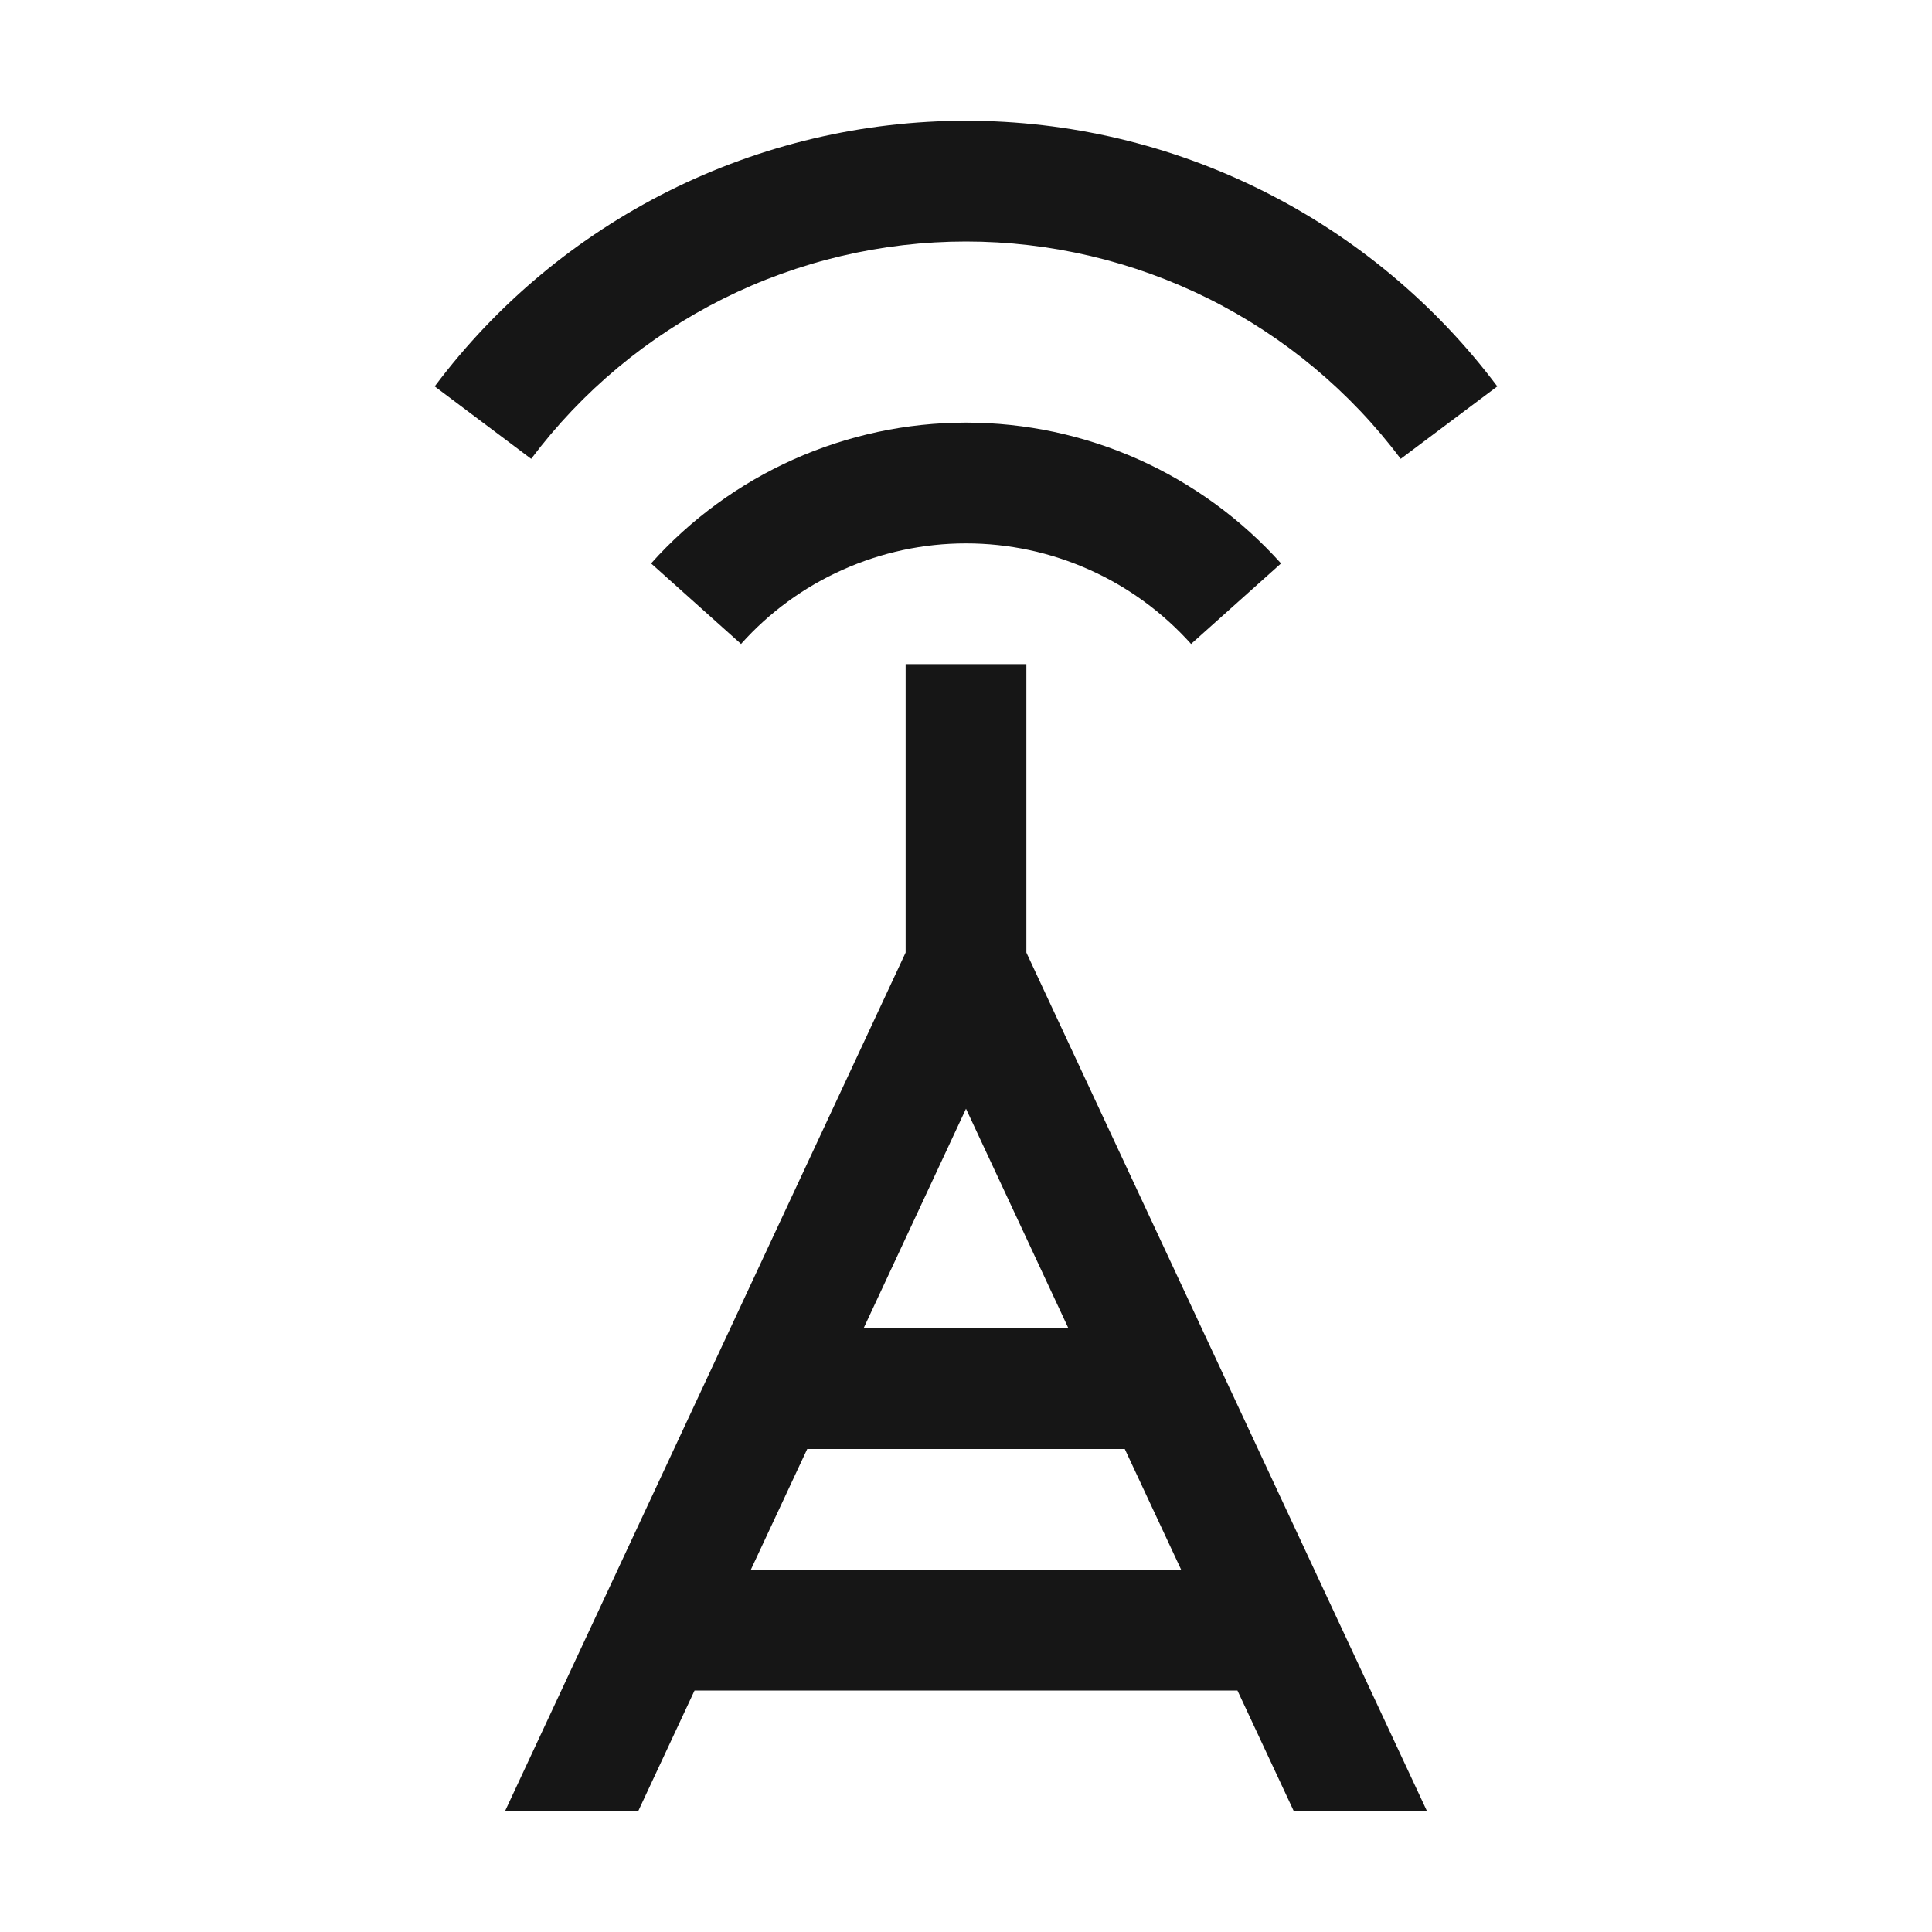 <svg width="16" height="16" viewBox="0 0 16 16" fill="none" xmlns="http://www.w3.org/2000/svg">
<path d="M5.285 15L5.752 14H10.248L10.715 15H11.818L8.5 7.889V5.5H7.5V7.889L4.182 15H5.285ZM8 9.182L8.848 11H7.152L8 9.182ZM6.685 12H9.315L9.782 13H6.218L6.685 12Z" fill="#161616"/>
<path d="M5.392 4.666C5.72 4.299 6.122 4.006 6.571 3.805C7.021 3.604 7.508 3.5 8 3.5C8.492 3.5 8.979 3.604 9.429 3.805C9.878 4.006 10.28 4.299 10.609 4.666L9.864 5.333C9.629 5.071 9.342 4.861 9.021 4.718C8.7 4.574 8.352 4.5 8 4.5C7.648 4.5 7.301 4.574 6.98 4.718C6.658 4.861 6.371 5.071 6.137 5.333L5.392 4.666Z" fill="#161616"/>
<path d="M3.6 3.2C4.112 2.517 4.776 1.963 5.54 1.581C6.304 1.199 7.146 1 8 1C8.854 1 9.696 1.199 10.459 1.581C11.223 1.963 11.887 2.517 12.4 3.2L11.6 3.8C11.181 3.241 10.637 2.788 10.012 2.475C9.387 2.163 8.698 2 8 2C7.301 2 6.612 2.163 5.987 2.475C5.362 2.788 4.819 3.241 4.399 3.8L3.6 3.2Z" fill="#161616"/>
</svg>
